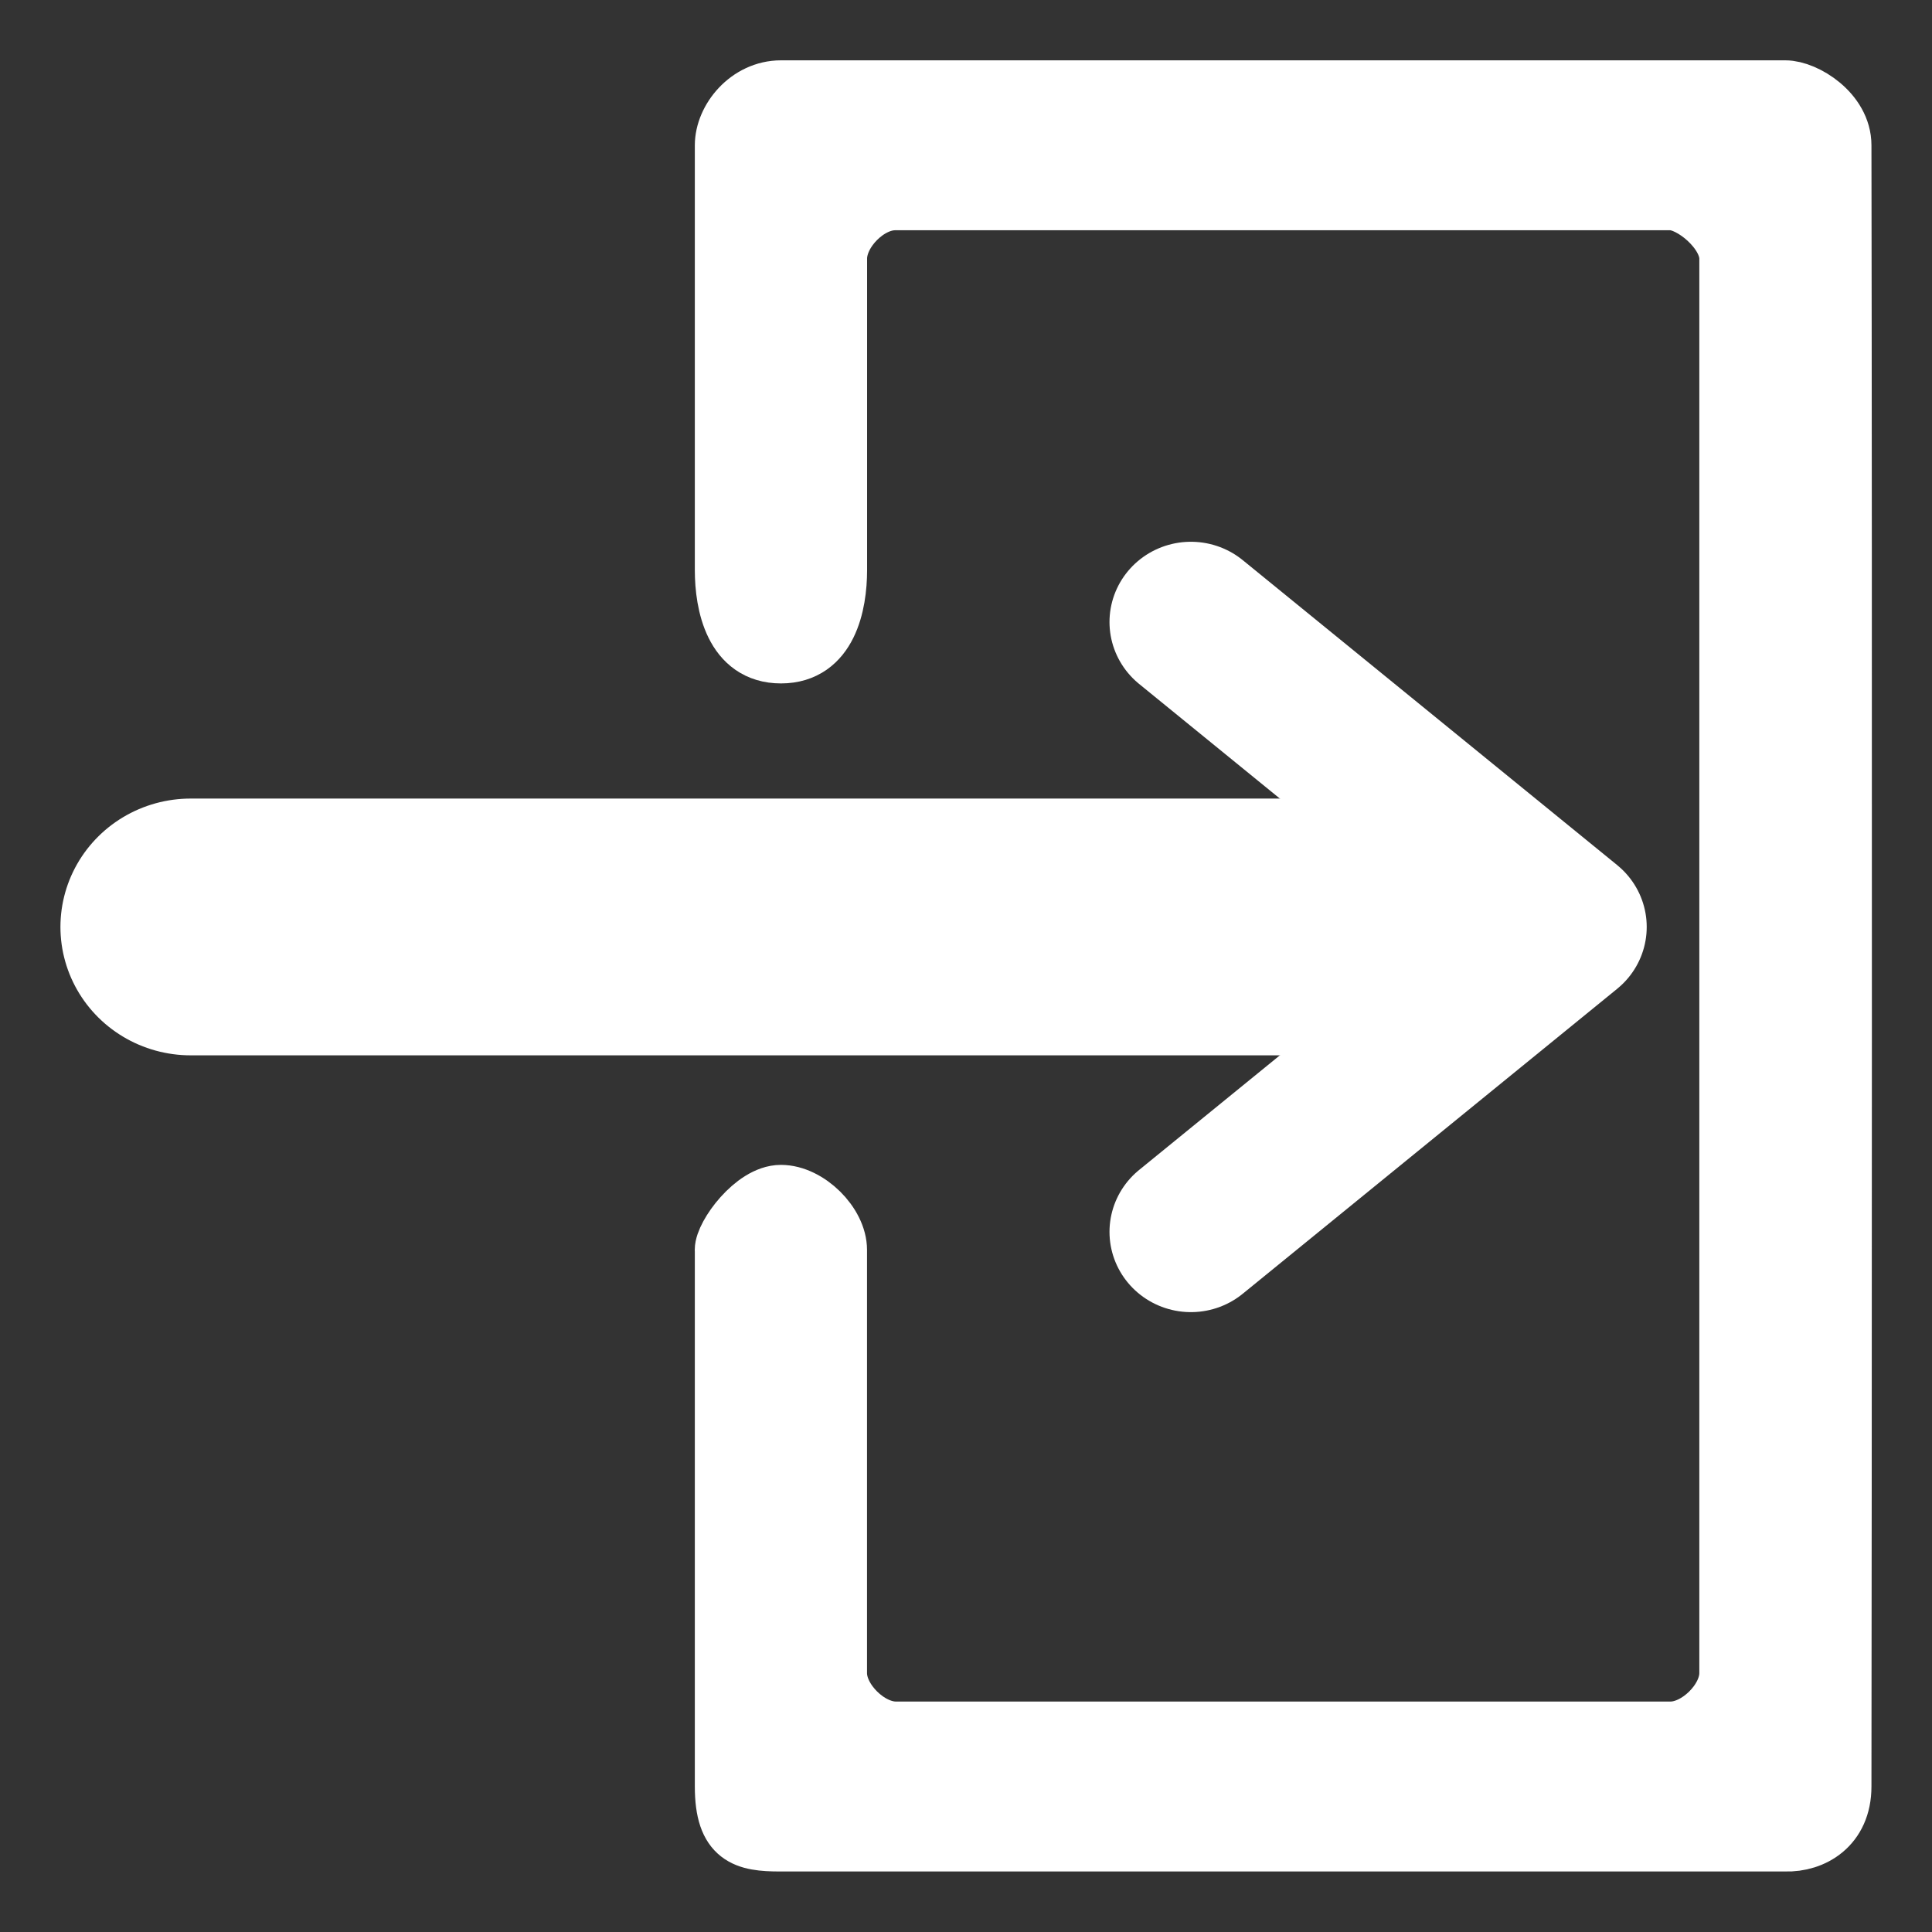 <?xml version="1.0" encoding="UTF-8" standalone="no"?>
<svg
   viewBox="0 0 128 128"
   version="1.1"
   id="svg785"
   sodipodi:docname="login.svg"
   width="128"
   height="128"
   inkscape:version="1.2.2 (b0a8486541, 2022-12-01)"
   xmlns:inkscape="http://www.inkscape.org/namespaces/inkscape"
   xmlns:sodipodi="http://sodipodi.sourceforge.net/DTD/sodipodi-0.dtd"
   xmlns="http://www.w3.org/2000/svg"
   xmlns:svg="http://www.w3.org/2000/svg">
  <rect x="0" y="0" width="128" height="128" fill="#333333" stroke="none"/>
  <defs
     id="defs789" />
  <sodipodi:namedview
     id="namedview787"
     pagecolor="#ffffff"
     bordercolor="#000000"
     borderopacity="0.25"
     inkscape:showpageshadow="2"
     inkscape:pageopacity="0.0"
     inkscape:pagecheckerboard="0"
     inkscape:deskcolor="#d1d1d1"
     showgrid="false"
     inkscape:zoom="2.8862904"
     inkscape:cx="-14.898016"
     inkscape:cy="40.882927"
     inkscape:window-width="1920"
     inkscape:window-height="1011"
     inkscape:window-x="0"
     inkscape:window-y="0"
     inkscape:window-maximized="1"
     inkscape:current-layer="g783" />
  <g
     stroke="#ffffff"
     stroke-linecap="round"
     stroke-linejoin="round"
     id="g783"
     transform="matrix(4.346,0,0,4.289,-8.693,-11.347)">
    <path
       fill="#ffffff"
       stroke-width="0.875"
       d="m 13.03,21.952 v 8.289 c 0,0.802 0.338,0.876 0.863,0.876 h 15.324 c 0.413,0.013 0.875,-0.245 0.875,-0.876 0.006,-3.764 0.012,-18.762 0,-25.35 0,-0.522 -0.574,-0.876 -0.875,-0.876 H 13.906 c -0.5,0 -0.876,0.463 -0.876,0.876 v 6.562 c 0,0.525 0.148,1.312 0.876,1.312 0.727,0 0.875,-0.787 0.875,-1.312 V 6.64 c 0,-0.412 0.449,-0.875 0.862,-0.875 h 11.825 c 0.326,0 0.875,0.462 0.875,0.875 V 28.492 c 0,0.412 -0.462,0.875 -0.875,0.875 H 15.655 c -0.413,0 -0.875,-0.462 -0.875,-0.875 v -6.54 c 0,-0.412 -0.462,-0.875 -0.875,-0.875 -0.413,0 -0.876,0.642 -0.876,0.875 z"
       id="path775" />
    <g
       fill="none"
       id="g781"
       style="stroke:#ffffff;stroke-opacity:1"
       transform="matrix(0.938,0,0,0.937,1.045,1.098)">
      <path
         stroke-width="2.646"
         d="m 20.373,11.906 6.085,5.027 -6.085,5.027"
         id="path777"
         style="stroke:#ffffff;stroke-opacity:1" />
      <path
         stroke-width="4.233"
         d="M 24.033,16.933 H 4.117"
         id="path779"
         style="stroke:#ffffff;stroke-opacity:1" />
    </g>
  </g>
</svg>
